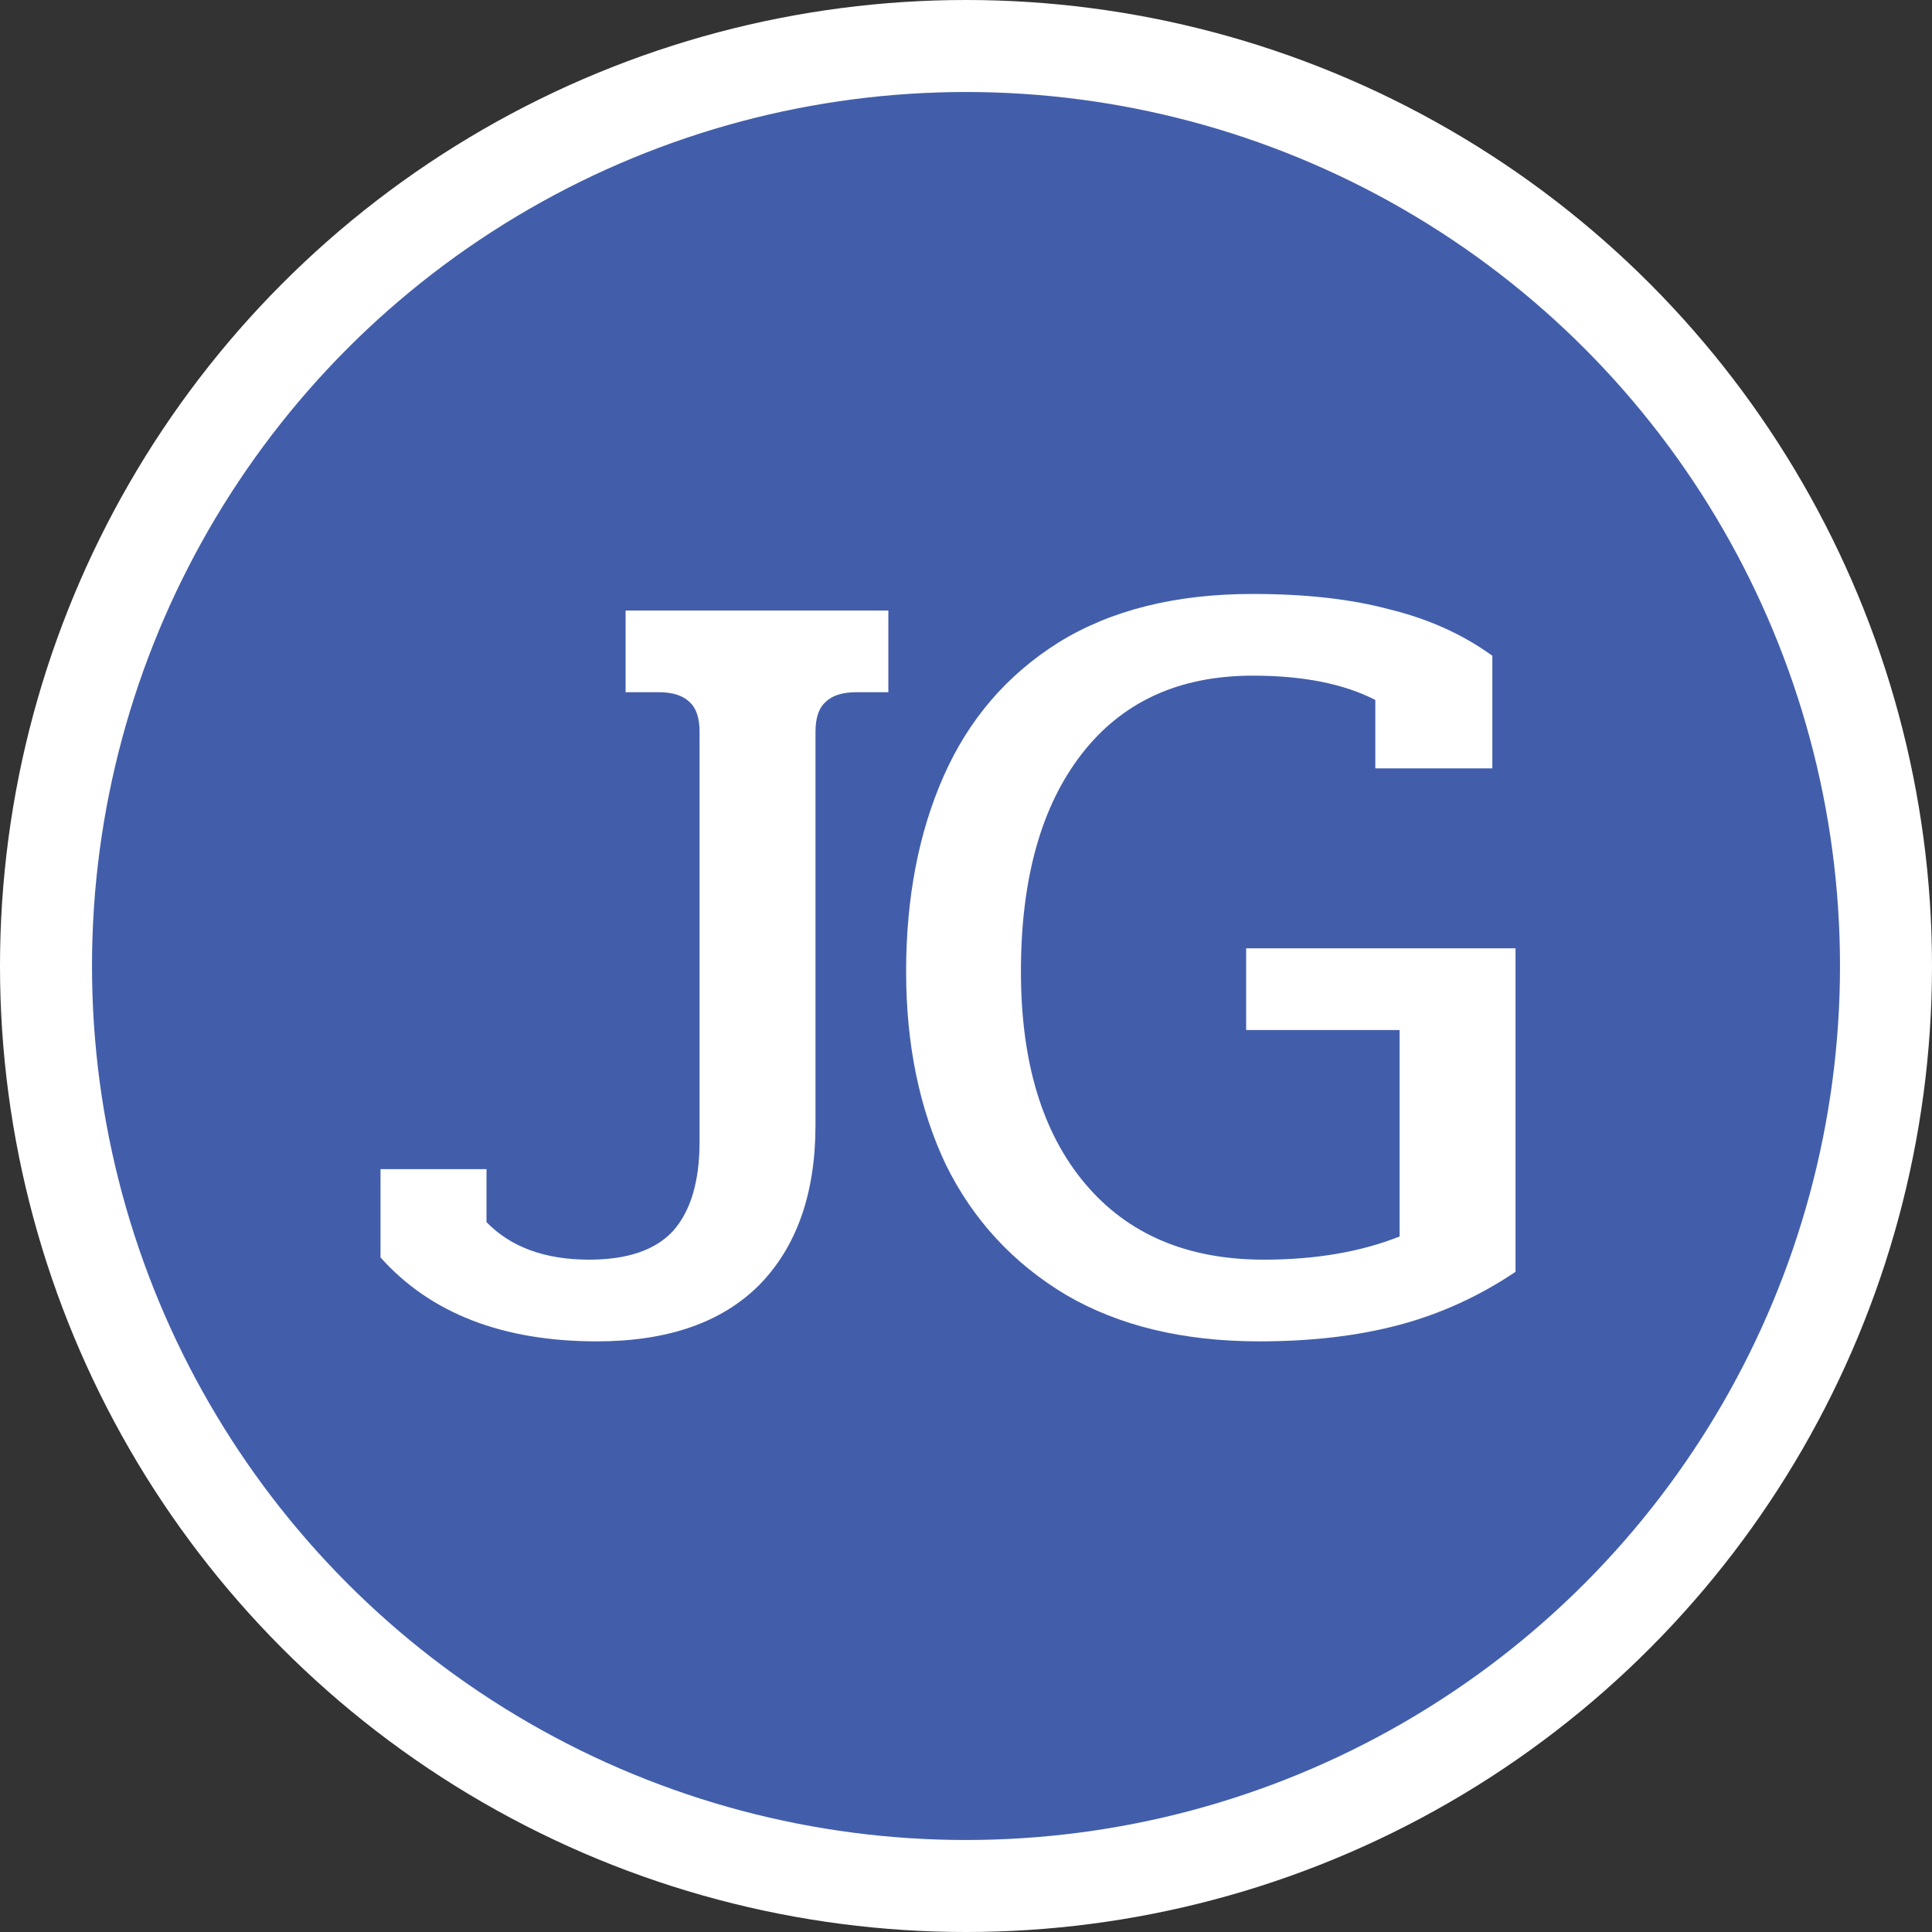 <svg width="210" height="210" viewBox="0 0 210 210" fill="none" xmlns="http://www.w3.org/2000/svg">
<rect x="0" y="0" width="210" height="210" fill="#333333" stroke="none"/>
<circle cx="105" cy="105" r="105" fill="white"/>
<circle cx="105" cy="105" r="95" fill="#425EAB"/>
<path d="M64.88 145.8C54.64 145.8 46.8 142.76 41.36 136.68V127.08H52.88V132.84C55.52 135.56 59.24 136.92 64.04 136.92C68.2 136.92 71.24 135.88 73.16 133.8C75.08 131.64 76.04 128.4 76.04 124.08V79.56C76.04 78.04 75.68 76.96 74.96 76.32C74.24 75.6 73.12 75.24 71.6 75.24H68V66.36H96.56V75.24H93.08C91.56 75.24 90.44 75.6 89.72 76.32C89 76.96 88.64 78.04 88.64 79.56V122.28C88.64 129.72 86.6 135.52 82.52 139.68C78.44 143.76 72.56 145.8 64.88 145.8ZM136.891 145.8C128.651 145.8 121.651 144.12 115.891 140.76C110.131 137.32 105.771 132.6 102.811 126.6C99.931 120.52 98.491 113.52 98.491 105.6C98.491 97.6 99.851 90.52 102.571 84.36C105.291 78.2 109.451 73.36 115.051 69.84C120.731 66.32 127.771 64.56 136.171 64.56C141.931 64.56 146.891 65.12 151.051 66.24C155.291 67.28 159.011 68.96 162.211 71.28V83.52H149.491V76.08C146.051 74.32 141.611 73.44 136.171 73.44C128.171 73.44 121.971 76.28 117.571 81.96C113.171 87.64 110.971 95.52 110.971 105.6C110.971 115.44 113.291 123.12 117.931 128.64C122.571 134.16 129.051 136.92 137.371 136.92C142.971 136.92 147.891 136.08 152.131 134.4V111.96H135.451V103.08H164.731V138.24C160.811 140.88 156.611 142.8 152.131 144C147.651 145.2 142.571 145.8 136.891 145.8Z" fill="white"/>
</svg>

